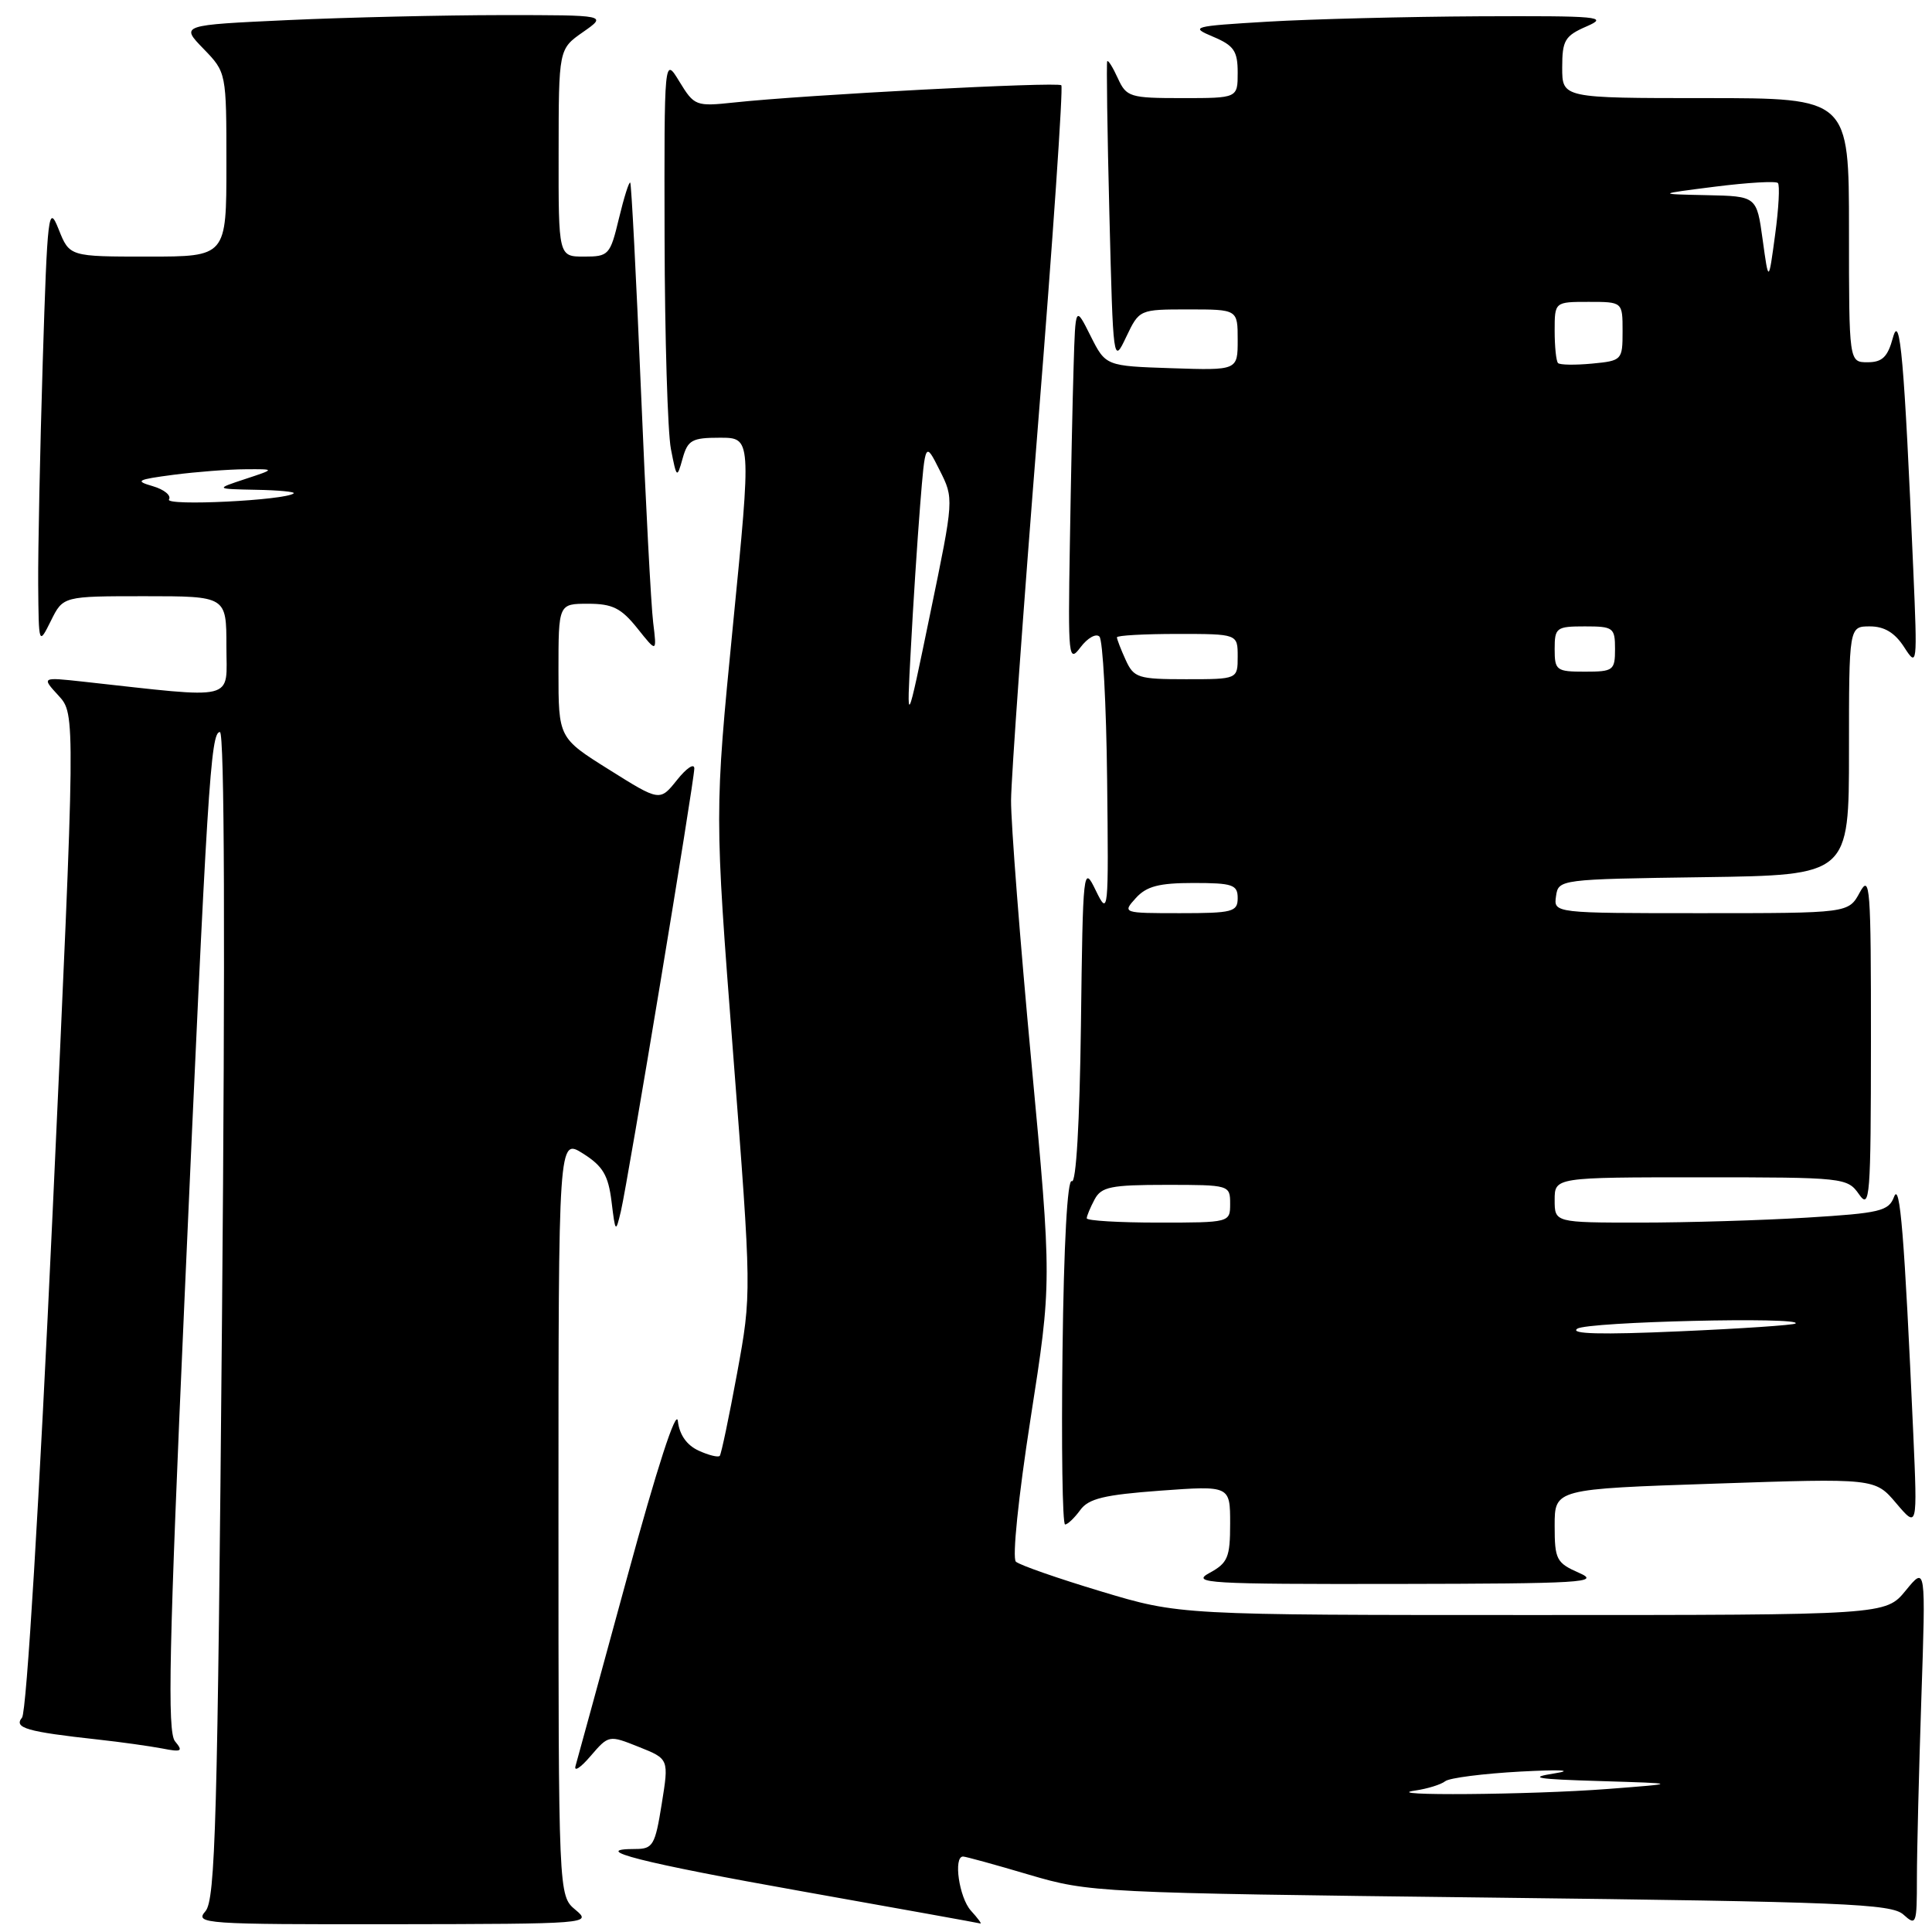 <?xml version="1.0" encoding="UTF-8" standalone="no"?>
<!DOCTYPE svg PUBLIC "-//W3C//DTD SVG 1.1//EN" "http://www.w3.org/Graphics/SVG/1.1/DTD/svg11.dtd" >
<svg xmlns="http://www.w3.org/2000/svg" xmlns:xlink="http://www.w3.org/1999/xlink" version="1.1" viewBox="0 0 256 256">
 <g >
 <path fill="currentColor"
d=" M 76.25 253.06 C 74.00 251.18 74.00 251.18 74.00 200.99 C 74.00 150.80 74.00 150.80 77.25 152.85 C 79.88 154.51 80.60 155.72 81.03 159.20 C 81.54 163.36 81.58 163.40 82.27 160.50 C 83.22 156.44 92.00 103.47 92.00 101.82 C 91.99 101.09 90.96 101.78 89.71 103.35 C 87.43 106.20 87.43 106.20 80.72 101.99 C 74.00 97.78 74.00 97.78 74.00 88.89 C 74.00 80.00 74.00 80.00 77.93 80.00 C 81.16 80.00 82.31 80.58 84.45 83.25 C 87.04 86.50 87.04 86.50 86.55 82.50 C 86.27 80.30 85.54 66.35 84.92 51.50 C 84.30 36.65 83.66 24.36 83.51 24.20 C 83.35 24.03 82.68 26.17 82.01 28.95 C 80.85 33.79 80.66 34.00 77.40 34.00 C 74.00 34.00 74.00 34.00 74.02 20.25 C 74.03 6.50 74.03 6.50 77.25 4.25 C 80.47 2.00 80.47 2.00 66.49 2.00 C 58.79 2.01 46.07 2.30 38.21 2.66 C 23.91 3.32 23.91 3.32 26.96 6.46 C 30.00 9.60 30.00 9.60 30.00 21.80 C 30.00 34.00 30.00 34.00 19.61 34.00 C 9.21 34.00 9.21 34.00 7.77 30.38 C 6.42 26.99 6.28 28.13 5.66 48.04 C 5.30 59.75 5.03 72.96 5.06 77.41 C 5.13 85.50 5.13 85.50 6.75 82.25 C 8.36 79.00 8.36 79.00 19.18 79.00 C 30.00 79.00 30.00 79.00 30.00 85.64 C 30.00 93.00 31.68 92.59 11.00 90.32 C 5.50 89.72 5.50 89.72 7.76 92.18 C 10.01 94.64 10.01 94.64 6.98 160.50 C 5.20 199.07 3.52 226.87 2.92 227.59 C 1.79 228.96 3.52 229.46 13.00 230.50 C 16.02 230.83 19.84 231.37 21.48 231.68 C 24.07 232.19 24.30 232.06 23.19 230.73 C 22.16 229.48 22.39 218.48 24.44 172.35 C 27.47 104.00 27.91 97.00 29.14 97.00 C 29.75 97.00 29.85 125.30 29.42 174.25 C 28.83 241.40 28.54 251.73 27.22 253.25 C 25.77 254.91 27.03 255.00 52.10 254.97 C 78.06 254.93 78.46 254.90 76.25 253.06 Z  M 128.65 253.17 C 127.09 251.45 126.30 246.00 127.61 246.00 C 127.94 246.00 131.88 247.08 136.36 248.41 C 144.37 250.77 145.36 250.82 197.46 251.44 C 244.29 252.00 250.63 252.26 252.21 253.69 C 253.91 255.23 254.00 254.99 254.00 248.90 C 254.00 245.38 254.27 234.62 254.59 225.00 C 255.18 207.50 255.18 207.50 252.52 210.75 C 249.86 214.00 249.86 214.00 203.08 214.00 C 156.30 214.00 156.30 214.00 145.90 210.87 C 140.18 209.15 135.10 207.38 134.61 206.93 C 134.11 206.47 134.93 198.42 136.55 188.01 C 139.38 169.89 139.38 169.89 136.66 140.70 C 135.16 124.64 133.95 109.05 133.97 106.05 C 133.99 103.06 135.60 80.62 137.55 56.19 C 139.51 31.76 140.89 11.56 140.63 11.30 C 140.14 10.81 106.63 12.57 97.28 13.58 C 92.20 14.12 92.00 14.04 90.03 10.82 C 88.01 7.50 88.01 7.50 88.06 31.50 C 88.09 44.70 88.47 57.30 88.90 59.50 C 89.66 63.40 89.70 63.43 90.45 60.75 C 91.13 58.31 91.69 58.00 95.39 58.00 C 99.57 58.00 99.57 58.00 97.12 82.85 C 94.68 107.70 94.68 107.70 97.14 139.56 C 99.60 171.42 99.60 171.42 97.67 181.96 C 96.60 187.76 95.57 192.69 95.37 192.91 C 95.17 193.14 93.91 192.83 92.58 192.22 C 91.00 191.50 90.03 190.12 89.82 188.30 C 89.62 186.57 87.05 194.50 83.10 209.00 C 79.57 221.93 76.50 233.18 76.26 234.00 C 76.03 234.82 76.93 234.24 78.25 232.69 C 80.66 229.89 80.68 229.89 84.66 231.48 C 88.64 233.07 88.64 233.07 87.68 239.04 C 86.81 244.50 86.51 245.00 84.20 245.00 C 77.81 245.00 85.00 246.83 106.33 250.62 C 119.07 252.89 129.68 254.80 129.90 254.87 C 130.13 254.94 129.57 254.18 128.65 253.17 Z  M 209.25 208.42 C 206.23 207.09 206.00 206.66 206.00 202.15 C 206.00 197.30 206.00 197.30 227.22 196.59 C 248.45 195.87 248.45 195.87 251.26 199.19 C 254.07 202.50 254.07 202.50 253.52 190.00 C 252.34 163.62 251.76 156.48 250.97 158.59 C 250.26 160.48 249.11 160.75 239.43 161.34 C 233.52 161.70 223.58 162.00 217.34 162.00 C 206.00 162.00 206.00 162.00 206.00 159.00 C 206.00 156.00 206.00 156.00 225.38 156.00 C 244.34 156.00 244.79 156.05 246.33 158.25 C 247.77 160.32 247.90 158.73 247.91 138.00 C 247.92 117.50 247.79 115.74 246.43 118.25 C 244.94 121.00 244.94 121.00 225.40 121.00 C 205.86 121.00 205.86 121.00 206.18 118.75 C 206.50 116.52 206.64 116.50 225.75 116.23 C 245.00 115.96 245.00 115.96 245.00 99.48 C 245.00 83.00 245.00 83.00 247.77 83.00 C 249.69 83.00 251.08 83.84 252.31 85.75 C 254.04 88.44 254.07 88.21 253.52 75.50 C 252.33 47.71 251.77 41.26 250.82 44.75 C 250.13 47.30 249.41 48.00 247.47 48.00 C 245.00 48.00 245.00 48.00 245.00 30.50 C 245.00 13.00 245.00 13.00 226.00 13.00 C 207.00 13.00 207.00 13.00 207.00 8.95 C 207.00 5.34 207.35 4.75 210.25 3.49 C 213.20 2.21 211.90 2.09 196.00 2.16 C 186.38 2.21 173.78 2.53 168.00 2.87 C 157.94 3.47 157.64 3.56 160.75 4.87 C 163.50 6.03 164.00 6.76 164.00 9.62 C 164.00 13.00 164.00 13.00 156.66 13.00 C 149.71 13.00 149.26 12.86 148.12 10.37 C 147.46 8.92 146.83 7.91 146.71 8.12 C 146.60 8.33 146.72 17.45 147.00 28.39 C 147.50 48.17 147.51 48.27 149.23 44.64 C 150.97 41.00 150.97 41.00 157.48 41.00 C 164.00 41.00 164.00 41.00 164.00 45.04 C 164.00 49.08 164.00 49.08 155.25 48.79 C 146.51 48.50 146.51 48.50 144.50 44.50 C 142.50 40.50 142.50 40.50 142.26 48.50 C 142.12 52.90 141.90 63.59 141.76 72.25 C 141.51 87.19 141.59 87.88 143.18 85.76 C 144.11 84.53 145.23 83.90 145.68 84.35 C 146.13 84.79 146.59 93.34 146.70 103.33 C 146.90 121.08 146.87 121.42 145.20 118.00 C 143.54 114.57 143.49 114.94 143.23 135.80 C 143.06 148.83 142.59 156.87 142.02 156.51 C 141.44 156.15 140.96 164.85 140.79 178.96 C 140.63 191.63 140.78 202.00 141.13 202.00 C 141.47 202.00 142.37 201.14 143.13 200.10 C 144.23 198.57 146.30 198.07 153.75 197.52 C 163.00 196.85 163.00 196.85 163.00 201.89 C 163.00 206.37 162.69 207.10 160.25 208.43 C 157.76 209.78 160.07 209.92 185.00 209.88 C 209.65 209.84 212.16 209.69 209.25 208.42 Z  M 22.39 66.18 C 22.72 65.65 21.75 64.86 20.24 64.42 C 17.82 63.72 18.14 63.55 23.00 62.91 C 26.02 62.52 30.30 62.19 32.50 62.18 C 36.50 62.15 36.50 62.15 32.50 63.47 C 28.50 64.79 28.50 64.79 33.92 64.90 C 36.90 64.95 39.15 65.17 38.92 65.37 C 37.88 66.30 21.83 67.09 22.39 66.18 Z  M 187.50 237.26 C 189.15 237.02 190.95 236.46 191.50 236.02 C 192.05 235.58 196.55 235.01 201.50 234.74 C 206.80 234.46 208.65 234.56 206.00 234.98 C 202.37 235.55 203.53 235.75 212.00 236.00 C 222.50 236.32 222.50 236.32 213.00 237.05 C 202.85 237.83 182.48 237.99 187.50 237.26 Z  M 120.69 86.00 C 120.99 80.22 121.55 71.67 121.92 67.00 C 122.60 58.50 122.60 58.50 124.50 62.29 C 126.41 66.07 126.41 66.07 123.26 81.29 C 120.12 96.50 120.12 96.50 120.69 86.00 Z  M 209.00 176.06 C 210.35 175.13 238.93 174.46 237.92 175.37 C 237.69 175.58 230.75 176.05 222.50 176.41 C 212.14 176.87 207.96 176.76 209.00 176.06 Z  M 144.00 161.43 C 144.00 161.12 144.47 160.00 145.04 158.93 C 145.93 157.26 147.19 157.00 154.54 157.00 C 162.90 157.00 163.00 157.03 163.00 159.50 C 163.00 161.99 162.97 162.00 153.50 162.00 C 148.28 162.00 144.00 161.75 144.00 161.43 Z  M 150.50 119.00 C 151.92 117.43 153.58 117.00 158.15 117.00 C 163.33 117.00 164.00 117.23 164.00 119.00 C 164.00 120.83 163.33 121.00 156.35 121.00 C 148.75 121.00 148.71 120.98 150.50 119.00 Z  M 149.16 87.45 C 148.52 86.05 148.00 84.70 148.00 84.45 C 148.00 84.20 151.60 84.00 156.00 84.00 C 164.00 84.00 164.00 84.00 164.00 87.00 C 164.00 90.00 164.00 90.00 157.16 90.00 C 150.80 90.00 150.24 89.82 149.16 87.45 Z  M 206.00 86.00 C 206.00 83.17 206.22 83.00 210.00 83.00 C 213.78 83.00 214.00 83.17 214.00 86.00 C 214.00 88.83 213.78 89.00 210.00 89.00 C 206.22 89.00 206.00 88.83 206.00 86.00 Z  M 206.45 48.11 C 206.20 47.87 206.00 45.94 206.00 43.83 C 206.00 40.00 206.00 40.00 210.50 40.00 C 215.00 40.00 215.00 40.00 215.00 43.89 C 215.00 47.72 214.92 47.80 210.95 48.18 C 208.72 48.39 206.69 48.36 206.45 48.11 Z  M 233.56 31.75 C 232.77 26.00 232.77 26.00 226.13 25.86 C 219.50 25.72 219.50 25.72 227.29 24.73 C 231.58 24.19 235.31 23.97 235.58 24.25 C 235.85 24.52 235.69 27.61 235.21 31.12 C 234.35 37.50 234.35 37.50 233.56 31.75 Z "/>
</g>
</svg>